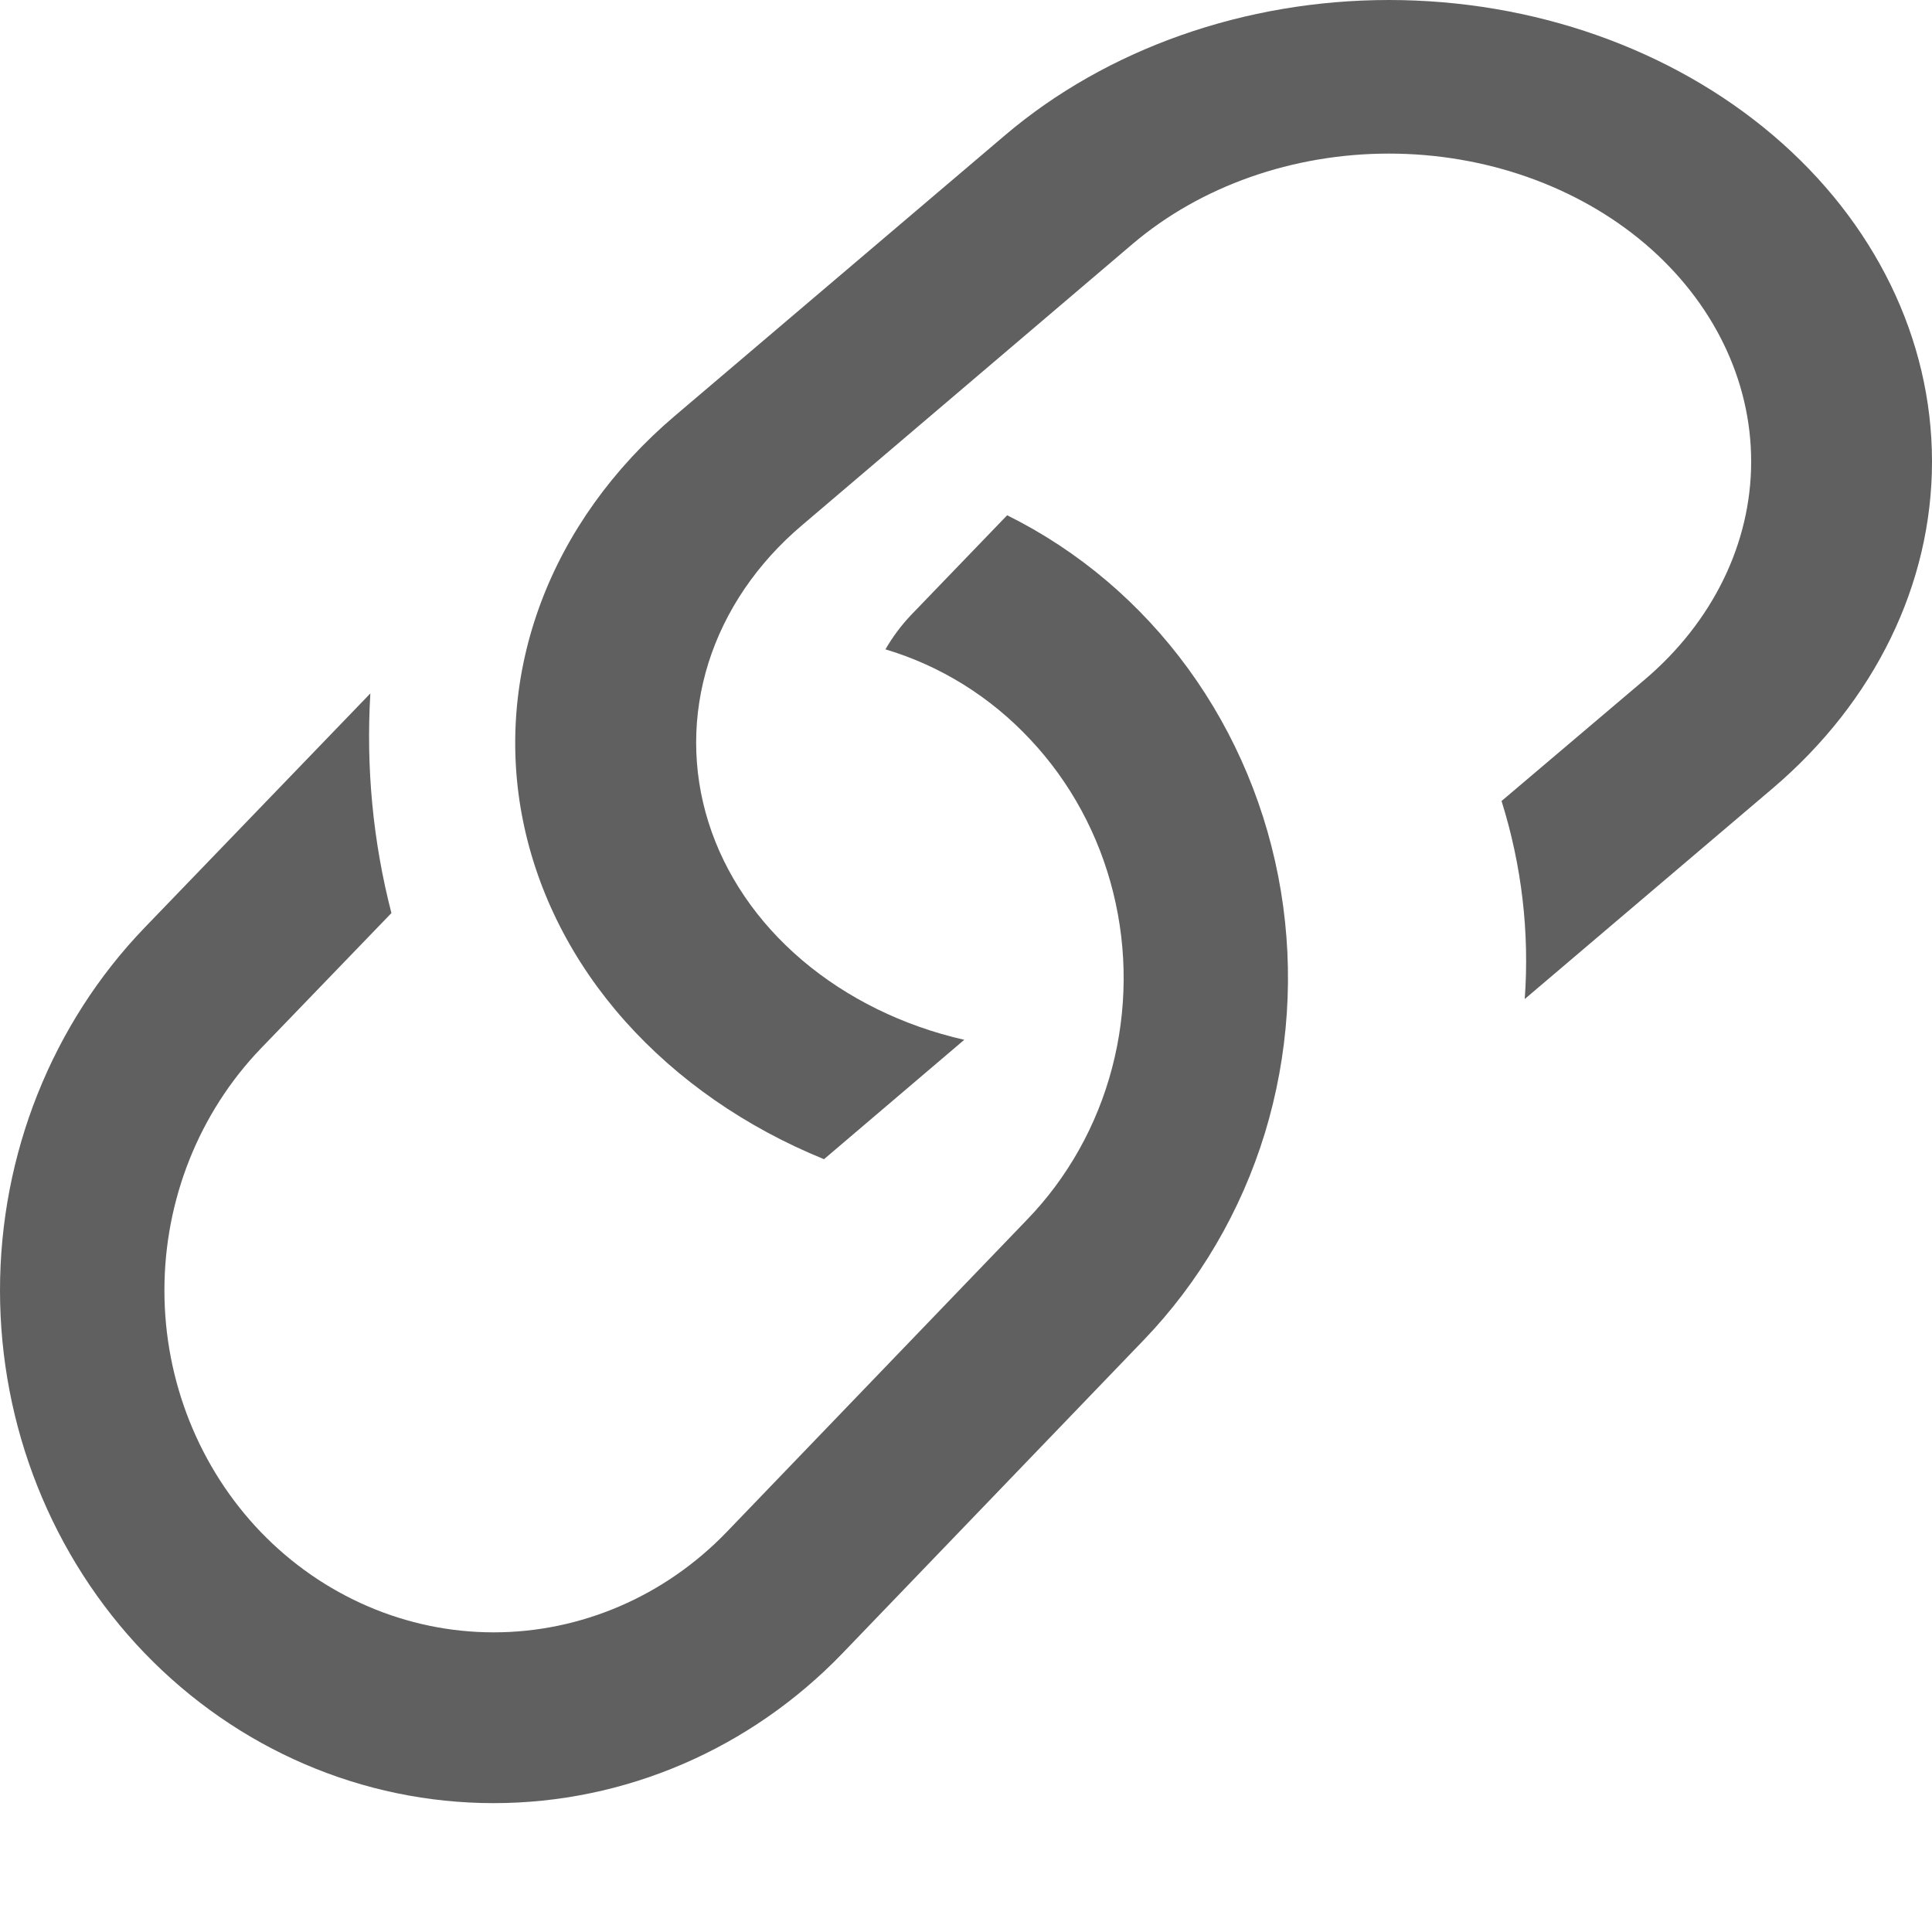 <svg width="10" height="10" viewBox="0 0 10 10" fill="none" xmlns="http://www.w3.org/2000/svg">
<path d="M1.917 3.589L0.748 4.802C0.269 5.3 0 5.975 0 6.679C0 7.383 0.269 8.058 0.748 8.556C1.228 9.054 1.877 9.333 2.555 9.333C3.233 9.333 3.883 9.054 4.362 8.556L5.918 6.938C6.207 6.638 6.423 6.27 6.547 5.865C6.67 5.461 6.699 5.031 6.63 4.613C6.561 4.194 6.396 3.799 6.15 3.461C5.903 3.122 5.582 2.85 5.213 2.667L4.714 3.185C4.664 3.238 4.62 3.297 4.583 3.361C4.868 3.446 5.127 3.607 5.333 3.828C5.54 4.048 5.688 4.321 5.762 4.62C5.836 4.918 5.834 5.231 5.756 5.528C5.678 5.825 5.526 6.096 5.316 6.313L3.761 7.93C3.441 8.262 3.007 8.449 2.555 8.449C2.104 8.449 1.67 8.262 1.35 7.93C1.031 7.598 0.851 7.148 0.851 6.679C0.851 6.209 1.031 5.759 1.35 5.427L2.026 4.726C1.93 4.355 1.894 3.971 1.917 3.588V3.589Z" fill="#606060"/>
<path d="M3.49 2.155C3.172 2.426 2.935 2.757 2.799 3.121C2.663 3.485 2.631 3.872 2.707 4.248C2.783 4.625 2.964 4.981 3.235 5.285C3.507 5.59 3.86 5.835 4.265 6L4.991 5.382C4.674 5.31 4.384 5.167 4.152 4.97C3.919 4.772 3.752 4.526 3.667 4.256C3.582 3.986 3.582 3.701 3.667 3.431C3.752 3.161 3.919 2.915 4.152 2.718L5.863 1.262C6.215 0.963 6.692 0.795 7.189 0.795C7.686 0.795 8.163 0.963 8.515 1.262C8.866 1.561 9.064 1.966 9.064 2.389C9.064 2.811 8.866 3.217 8.515 3.516L7.772 4.146C7.877 4.481 7.917 4.827 7.892 5.171L9.177 4.079C9.704 3.63 10 3.023 10 2.389C10 1.755 9.704 1.148 9.177 0.7C8.65 0.252 7.935 0 7.189 0C6.444 0 5.729 0.252 5.202 0.7L3.49 2.155Z" fill="#606060"/>
</svg>
